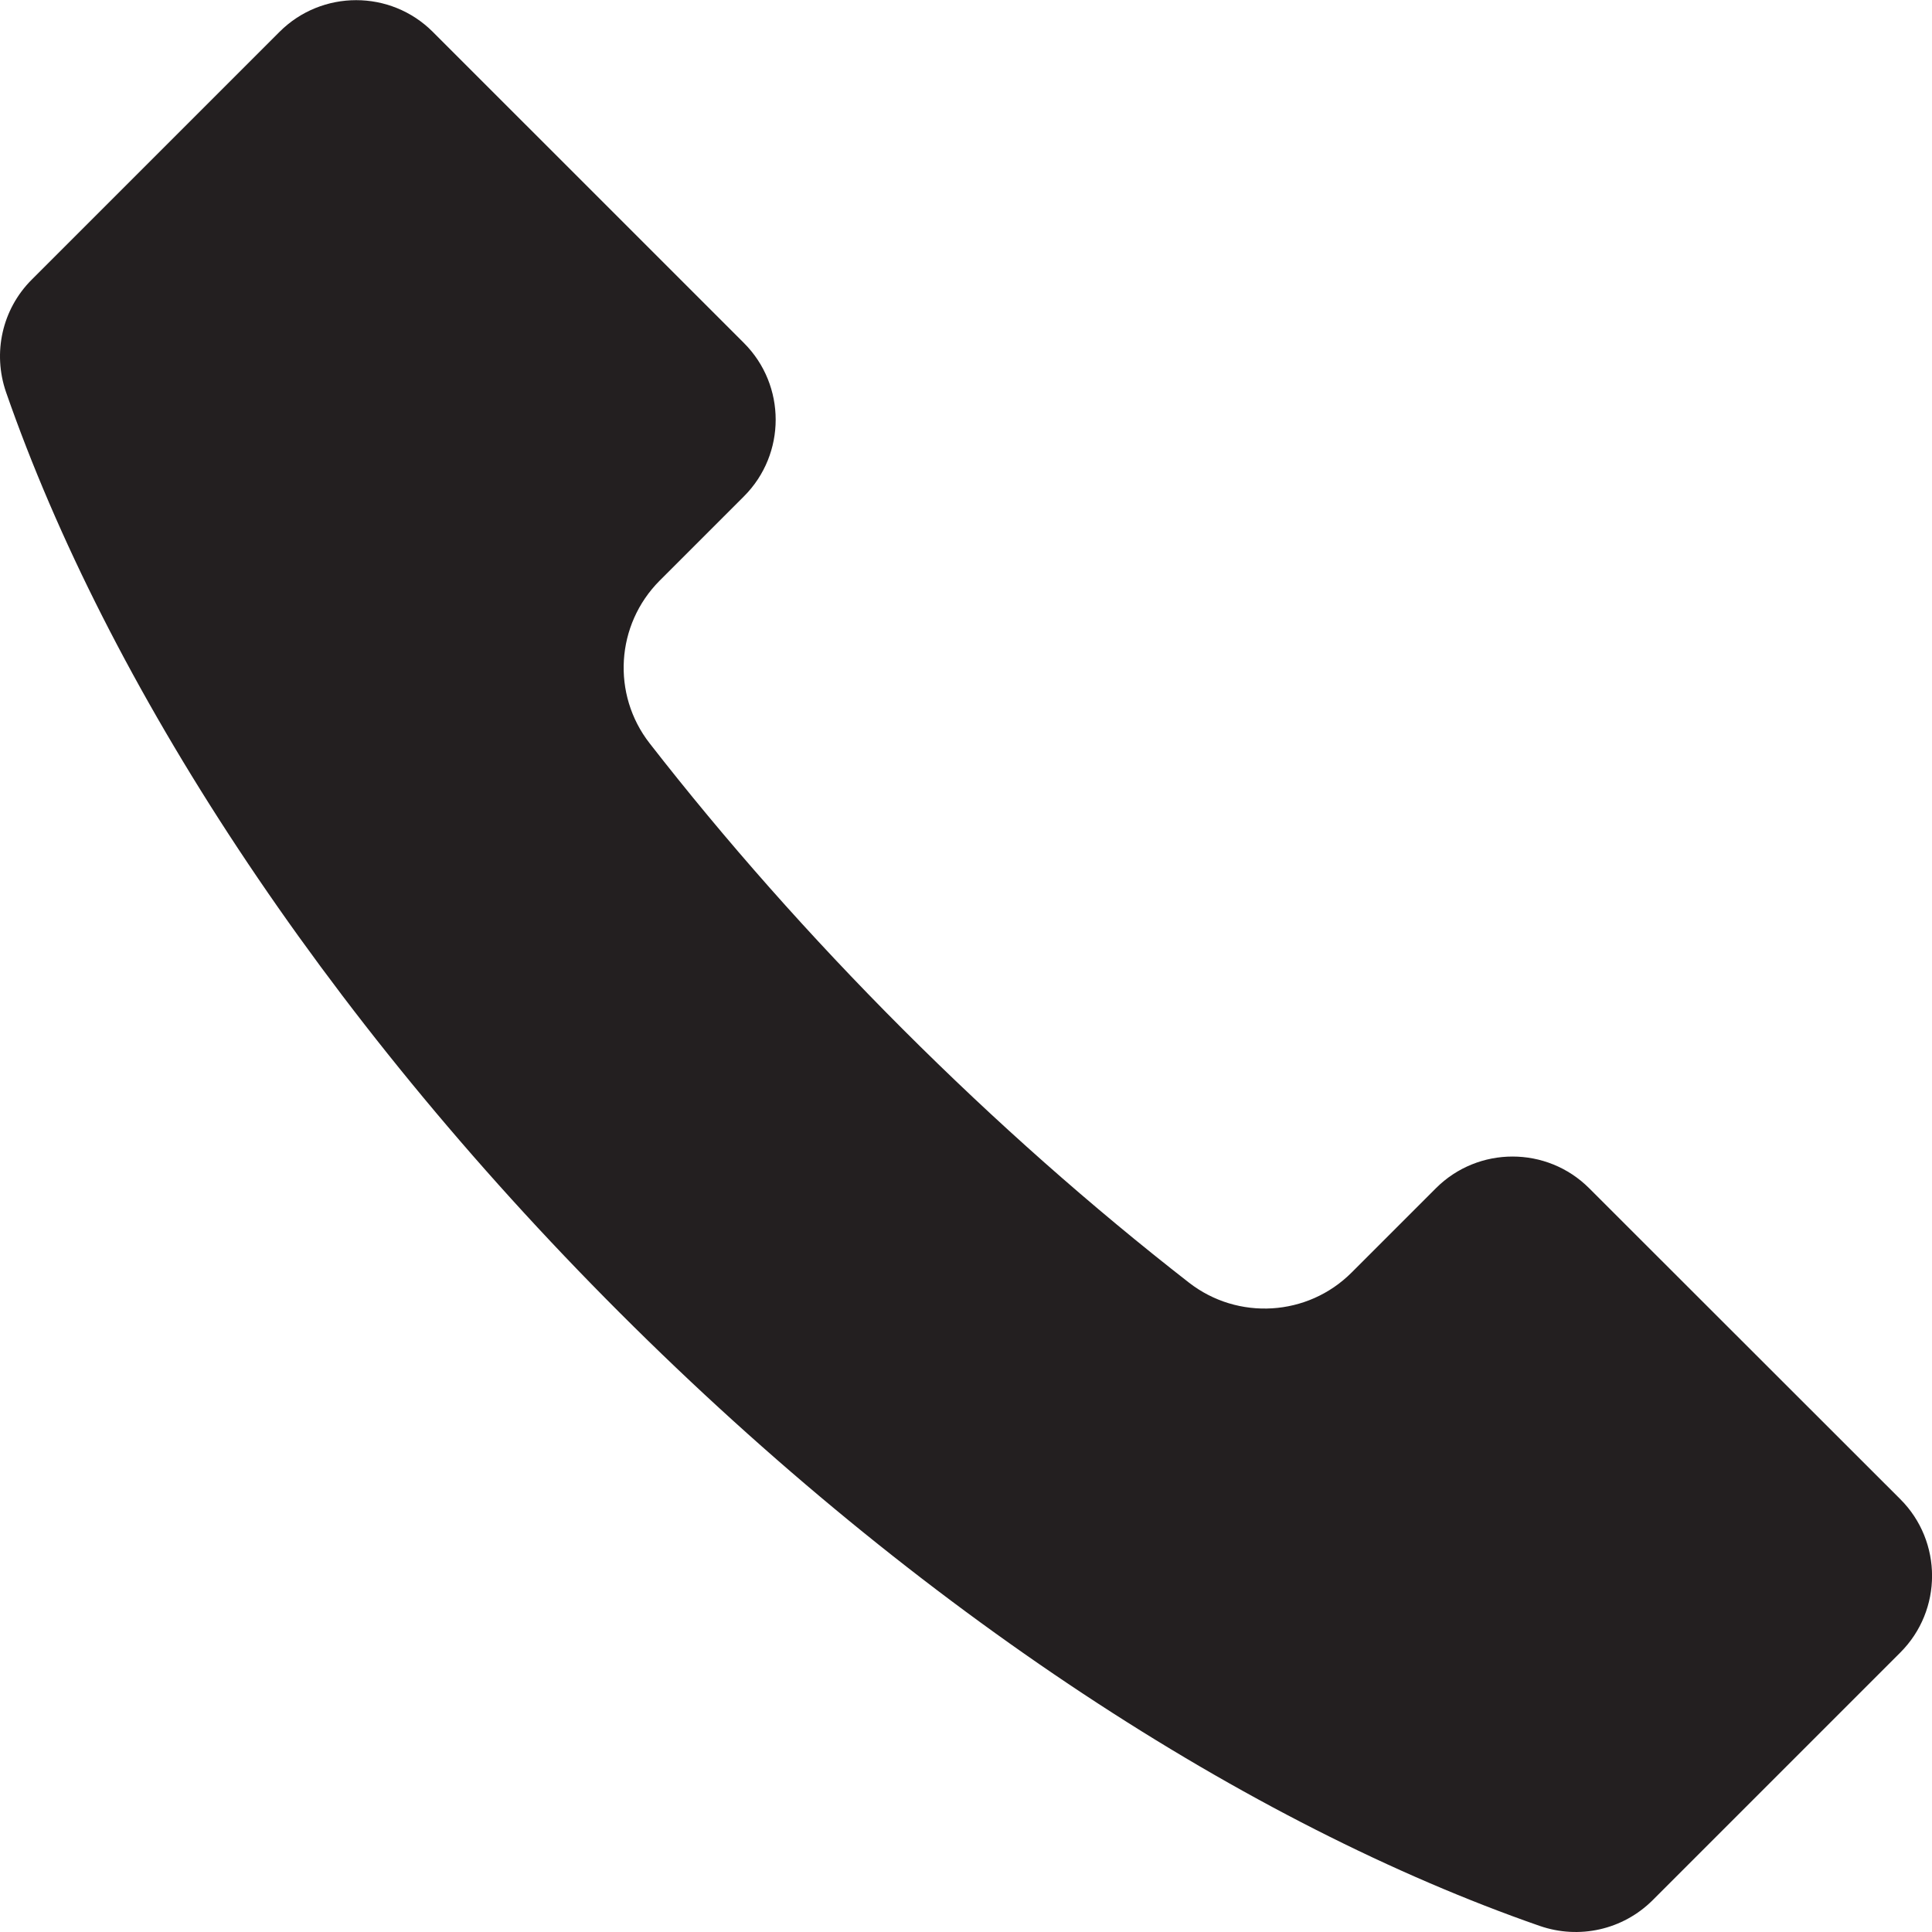 <?xml version="1.0" encoding="utf-8"?>
<!-- Generator: Adobe Illustrator 25.2.0, SVG Export Plug-In . SVG Version: 6.00 Build 0)  -->
<svg version="1.1" id="Capa_1" xmlns="http://www.w3.org/2000/svg" xmlns:xlink="http://www.w3.org/1999/xlink" x="0px" y="0px"
	 viewBox="0 0 891 891" style="enable-background:new 0 0 891 891;" xml:space="preserve">
<style type="text/css">
	.st0{fill:#231F20;}
</style>
<g>
	<path class="st0" d="M2.8,180.9c46.6,134,144.7,286.2,282.9,424.4s290.4,236.3,424.4,282.9c18.2,6.3,38.3,1.8,52-11.8l92.7-92.7
		l21.6-21.6c19.5-19.5,19.5-51.2,0-70.7L732.9,548c-19.5-19.5-51.2-19.5-70.7,0l-38.9,38.9c-20.2,20.2-52.4,22.2-75,4.6
		c-44.7-34.8-89-73.9-131.9-116.8s-82-87.2-116.8-131.9c-17.6-22.6-15.6-54.7,4.6-75l38.9-38.9c19.5-19.5,19.5-51.2,0-70.7
		L199.6,14.7c-19.5-19.5-51.2-19.5-70.7,0l-21.6,21.6L14.6,129C1,142.6-3.5,162.7,2.8,180.9z"/>
</g>
</svg>
